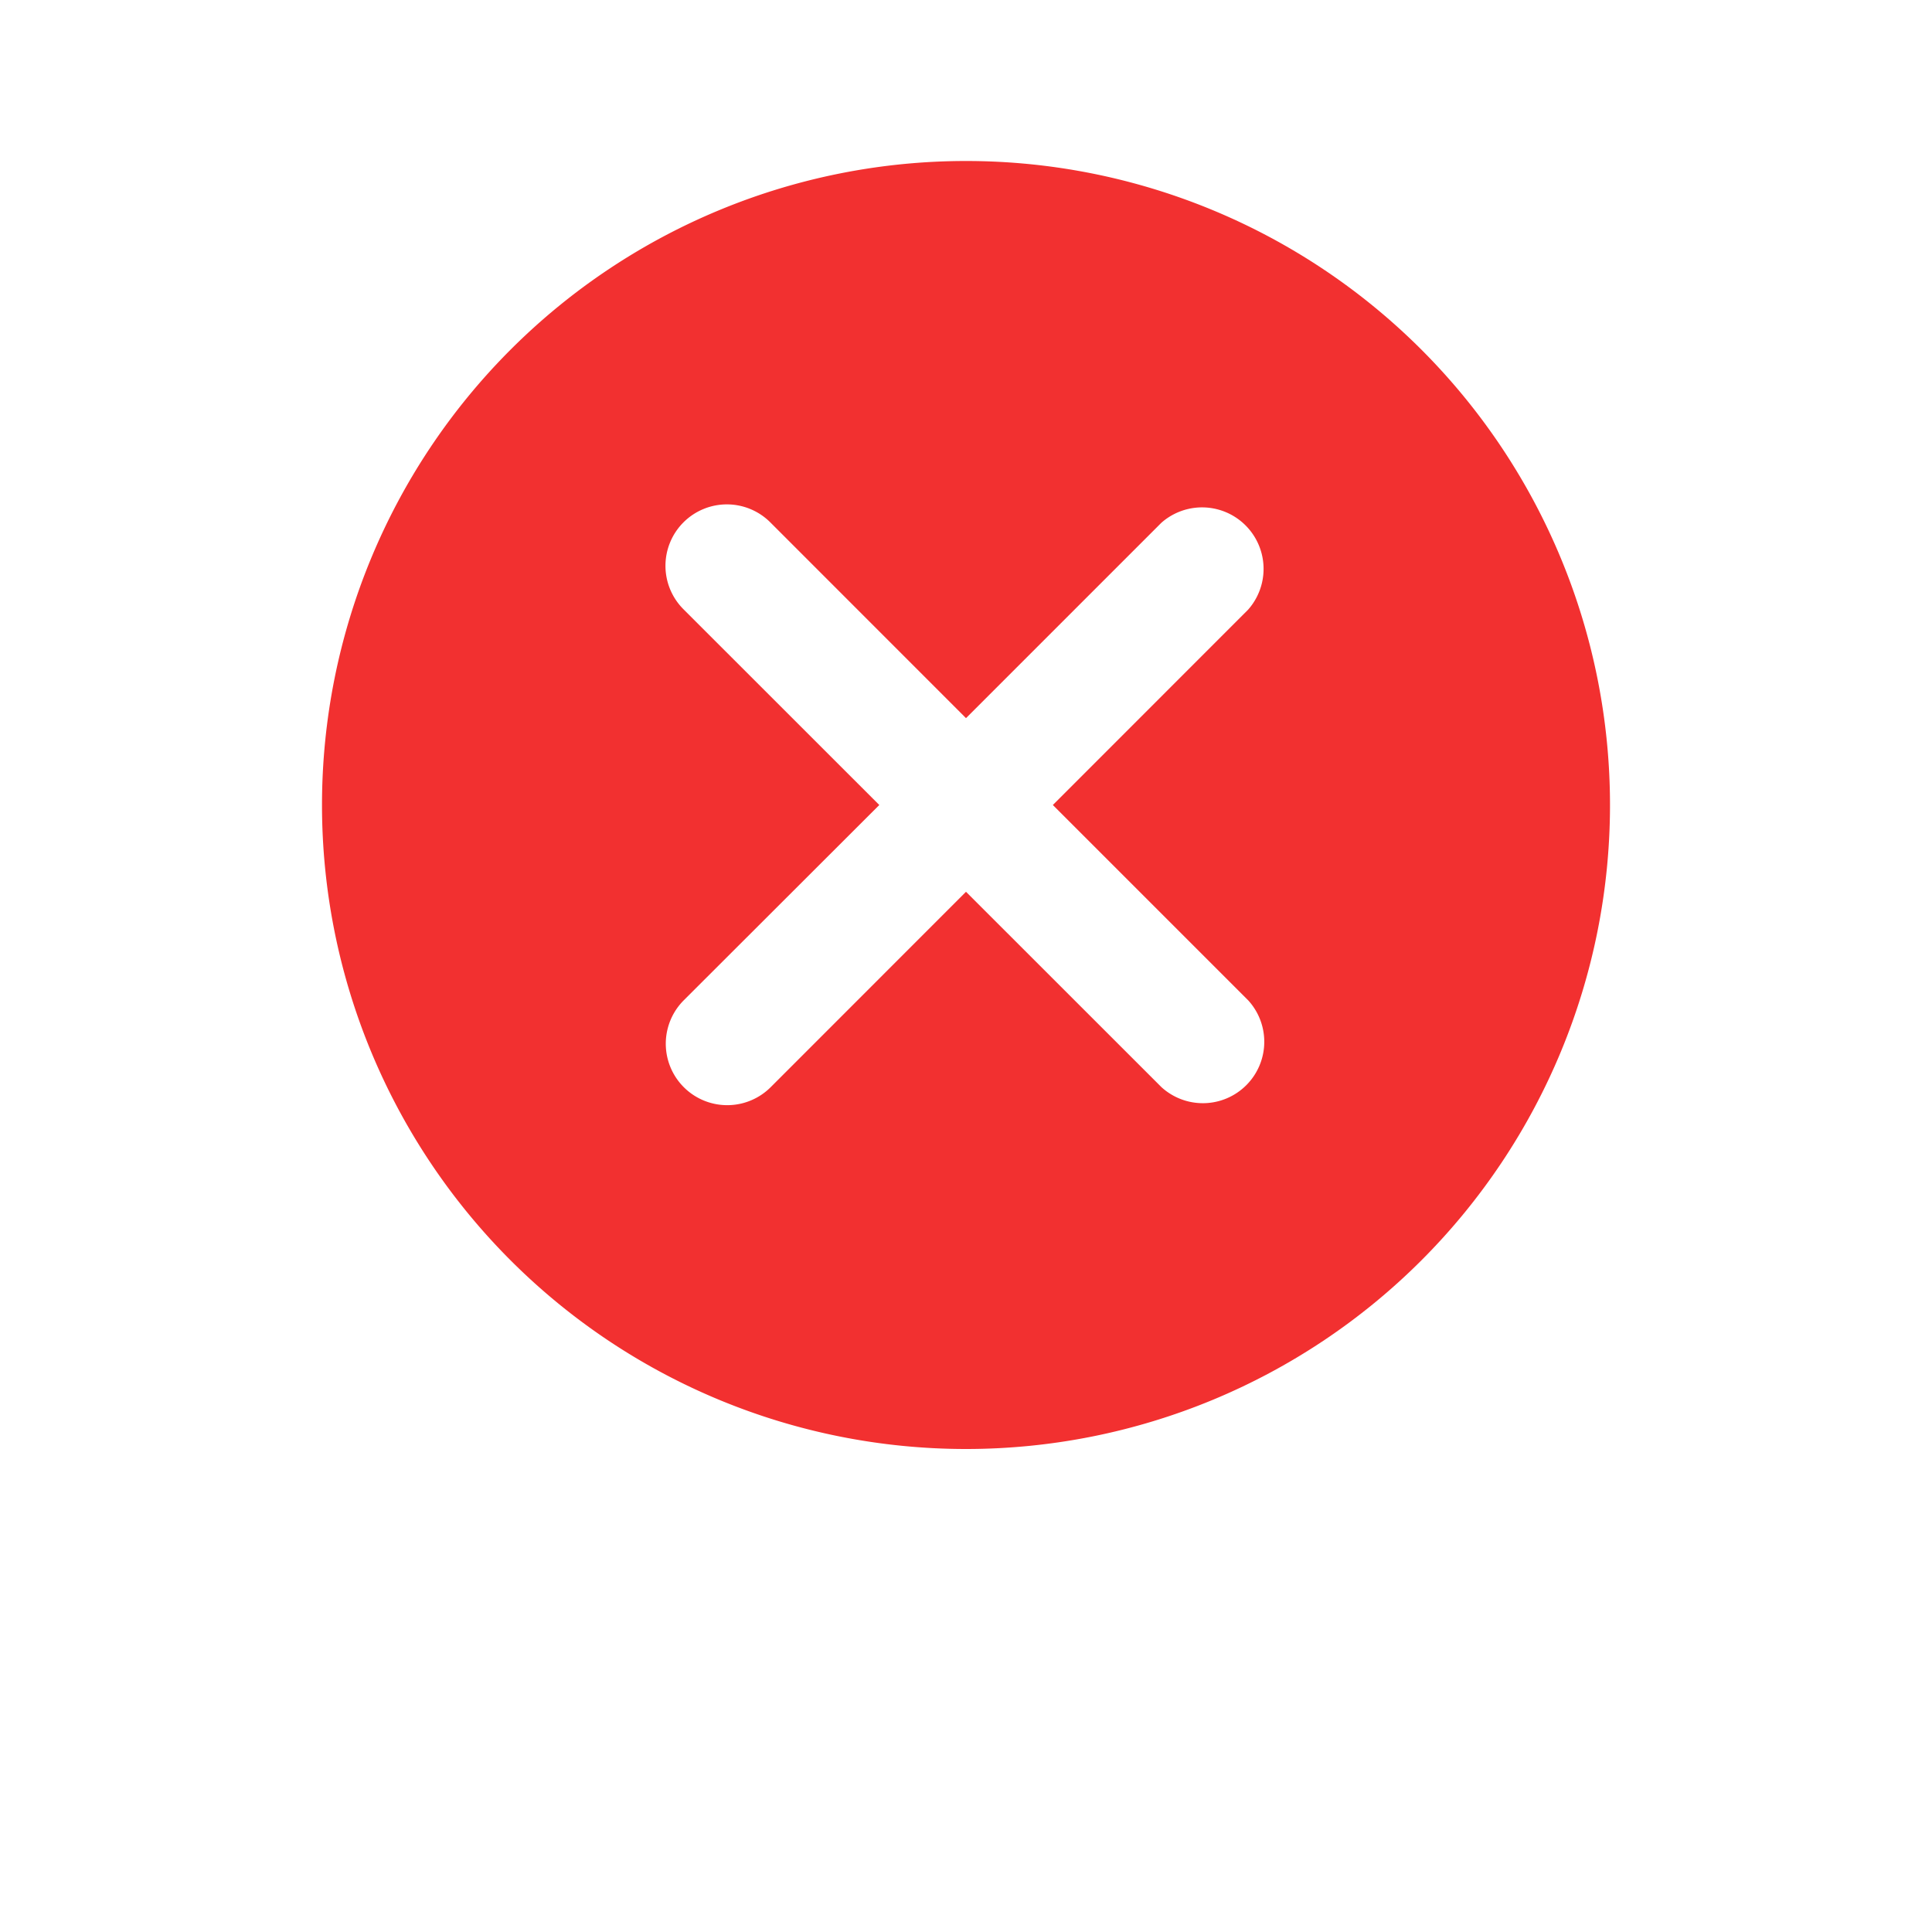 <?xml version="1.0" standalone="no"?><!DOCTYPE svg PUBLIC "-//W3C//DTD SVG 1.1//EN" "http://www.w3.org/Graphics/SVG/1.1/DTD/svg11.dtd"><svg t="1550223214637" class="icon" style="" viewBox="0 0 1024 1024" version="1.1" xmlns="http://www.w3.org/2000/svg" p-id="1153" xmlns:xlink="http://www.w3.org/1999/xlink" width="32" height="32"><defs><style type="text/css"></style></defs><path d="M512 85.333a341.333 341.333 0 1 0 0 682.667A341.333 341.333 0 0 0 512 85.333z m149.547 444.843a32.555 32.555 0 0 1-45.995 45.995L512 472.661l-103.509 103.552a32.555 32.555 0 0 1-46.08-46.037L466.048 426.667 362.496 323.157a32.555 32.555 0 1 1 46.037-46.037L512 380.629l103.509-103.509a32.597 32.597 0 0 1 45.995 46.037L558.037 426.667l103.509 103.509z" fill="#F23030" p-id="1154"></path></svg>